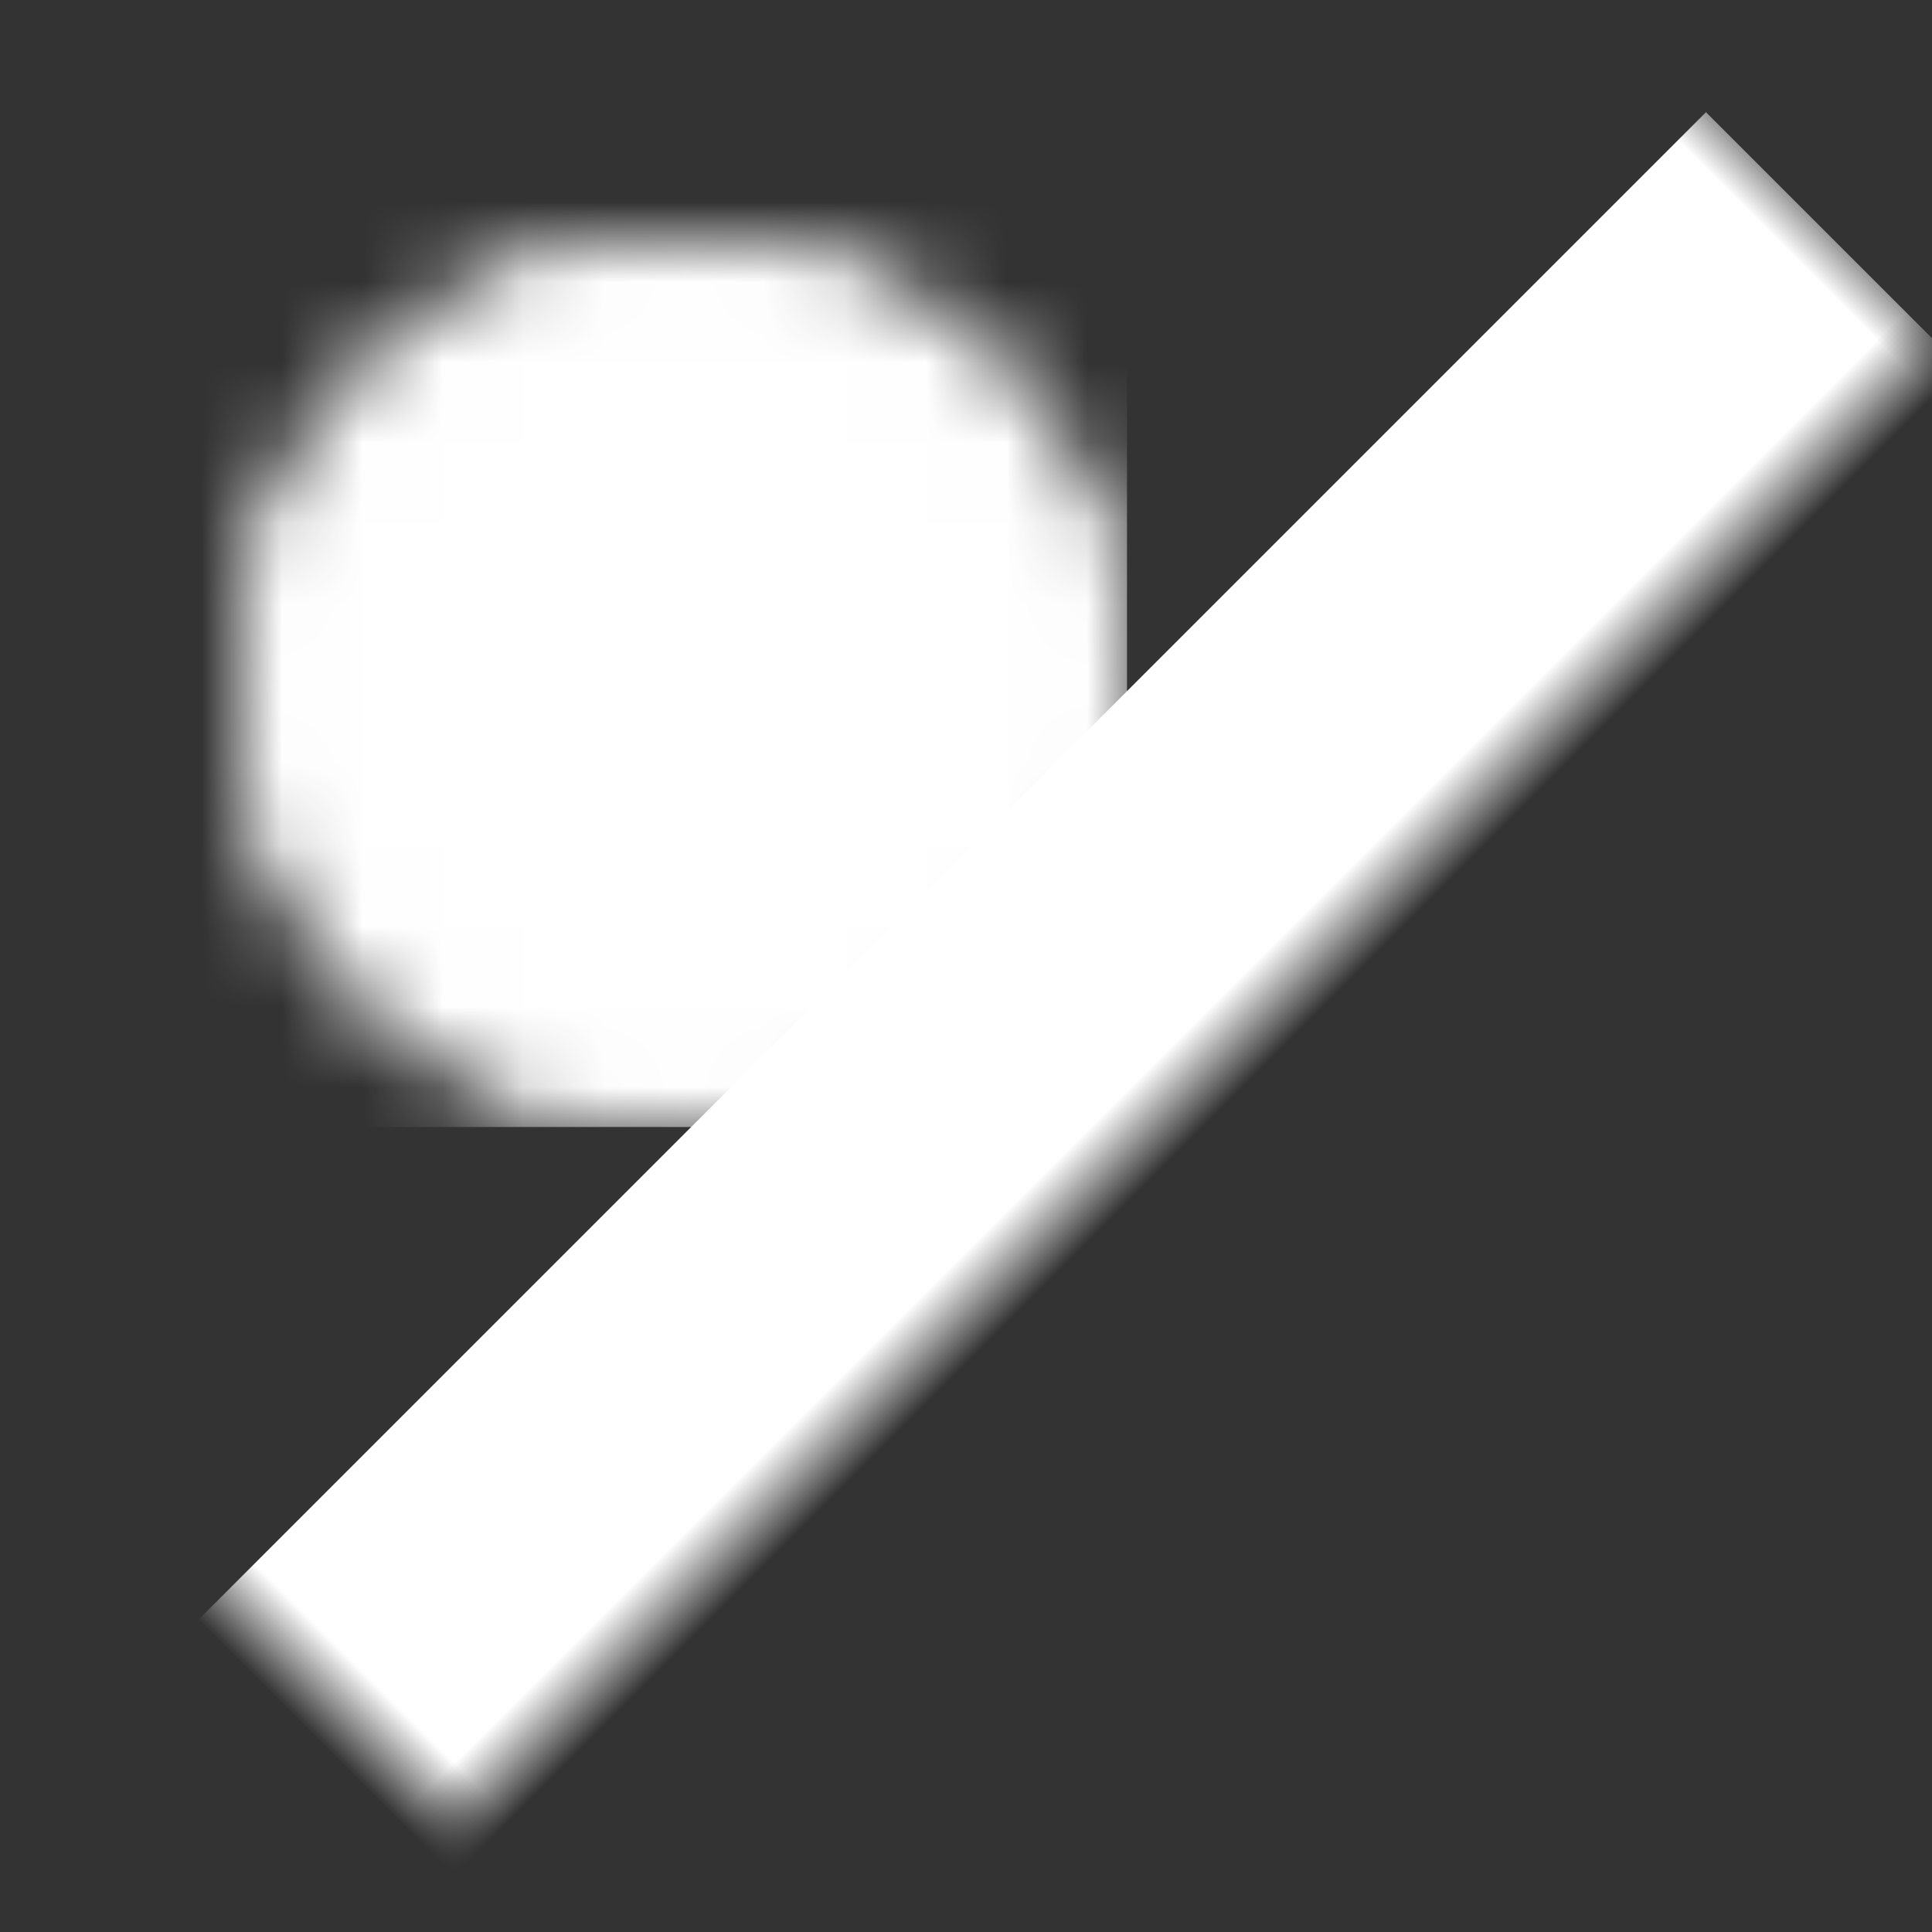 <svg width="32" height="32" viewBox="0 0 24 24"><rect x="0" y="0" width="24" height="24" fill="#333333" stroke="none"/><defs><mask id="svgIDb"><circle cx="7.5" cy="7.5" r="5.5" fill="#fff"/><circle cx="7.5" cy="7.5" r="5.5"><animate fill="freeze" attributeName="cx" dur="0.4s" values="7.5;11"/><animate fill="freeze" attributeName="r" dur="0.4s" values="5.5;6.5"/></circle></mask><mask id="svgIDc"><g fill="#fff"><circle cx="12" cy="9" r="5.5"><animate fill="freeze" attributeName="cy" begin="1s" dur="0.5s" values="9;15"/></circle><g><g fill-opacity="0"><use href="#svgIDa" transform="rotate(-125 12 15)"/><use href="#svgIDa" transform="rotate(-75 12 15)"/><use href="#svgIDa" transform="rotate(-25 12 15)"/><use href="#svgIDa" transform="rotate(25 12 15)"/><use href="#svgIDa" transform="rotate(75 12 15)"/><set attributeName="fill-opacity" begin="1.5s" to="1"/></g><animateTransform attributeName="transform" dur="5s" repeatCount="indefinite" type="rotate" values="0 12 15;50 12 15"/></g></g><path d="M0 10h26v5h-26z"/><path fill="none" stroke="#fff" stroke-dasharray="26" stroke-dashoffset="26" stroke-linecap="round" stroke-width="2" d="M1 12h22"><animate attributeName="d" dur="6s" repeatCount="indefinite" values="M0 12h22;M2 12h22;M0 12h22"/><animate fill="freeze" attributeName="stroke-dashoffset" begin="0.5s" dur="0.4s" values="26;52"/></path></mask><symbol id="svgIDa"><path d="M0 0"><animate fill="freeze" attributeName="d" begin="1.5s" dur="0.4s" values="M11 18h2L12 20z;M10.5 21.5h3L12 24z"/></path></symbol></defs><g fill="white"><rect width="13" height="13" x="1" y="1" mask="url(#svgIDb)"/><path d="M-2 11h28v13h-28z" mask="url(#svgIDc)" transform="rotate(-45 12 12)"/></g></svg>